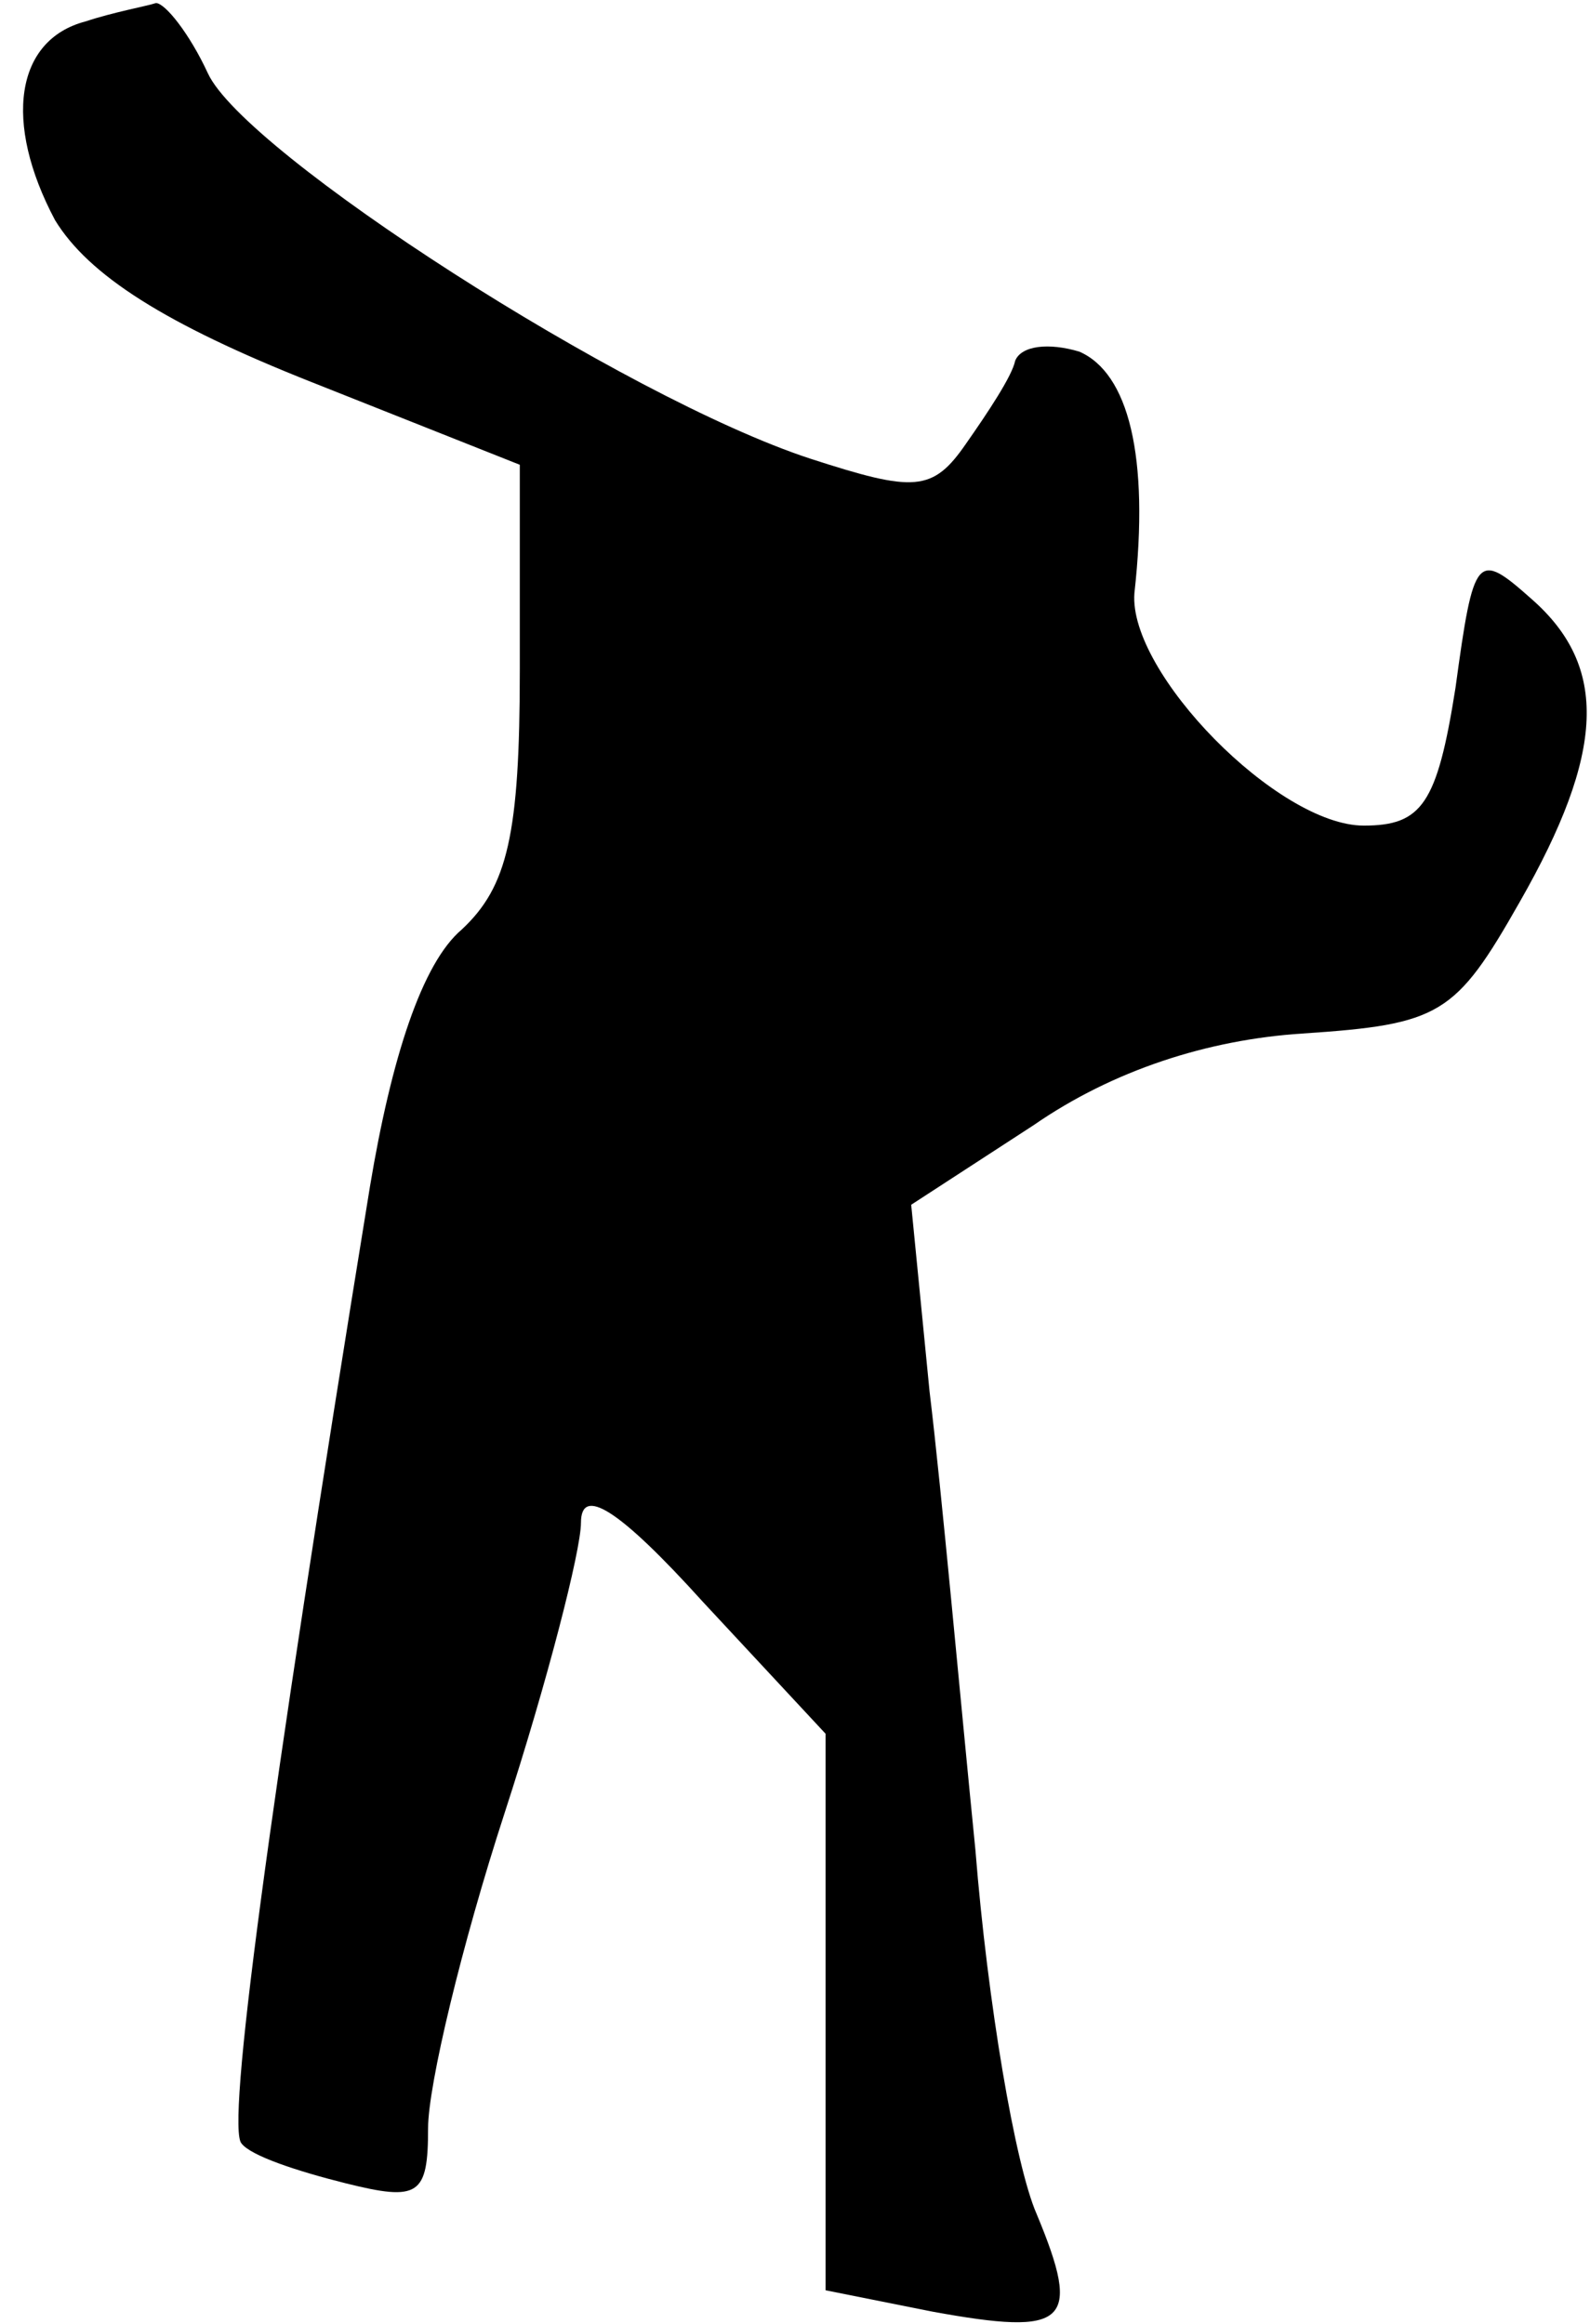 <?xml version="1.0" standalone="no"?>
<!DOCTYPE svg PUBLIC "-//W3C//DTD SVG 20010904//EN"
 "http://www.w3.org/TR/2001/REC-SVG-20010904/DTD/svg10.dtd">
<svg version="1.0" xmlns="http://www.w3.org/2000/svg"
 width="52pt" height="76pt" viewBox="0 0 52 76"
 preserveAspectRatio="xMidYMid meet">
<g transform="translate(0,76) scale(0.1,-0.1)"
fill="#000000" stroke="none">
<path fill="#000000" stroke="none" d="M28 753 c-23 -6 -27 -33 -10 -65 11
-18 36 -34 84 -53 l68 -27 0 -67 c0 -54 -4 -71 -19 -85 -13 -11 -23 -42 -30
-84 -34 -209 -47 -308 -42 -313 3 -4 18 -9 34 -13 24 -6 27 -4 27 18 0 14 11
60 25 103 14 43 25 86 25 95 0 12 12 5 40 -26 l40 -43 0 -91 0 -91 35 -7 c44
-8 49 -4 34 32 -7 16 -16 69 -20 119 -5 50 -11 117 -15 150 l-6 61 40 26 c26
18 57 28 88 30 45 3 50 6 71 43 28 49 29 77 4 99 -18 16 -19 15 -25 -29 -6
-38 -11 -45 -30 -45 -28 0 -77 50 -75 76 5 45 -2 72 -18 79 -10 3 -19 2 -21
-3 -1 -5 -9 -17 -16 -27 -11 -16 -17 -16 -51 -5 -61 20 -185 100 -197 126 -6
13 -14 23 -17 23 -3 -1 -14 -3 -23 -6z"/>
</g>
</svg>
